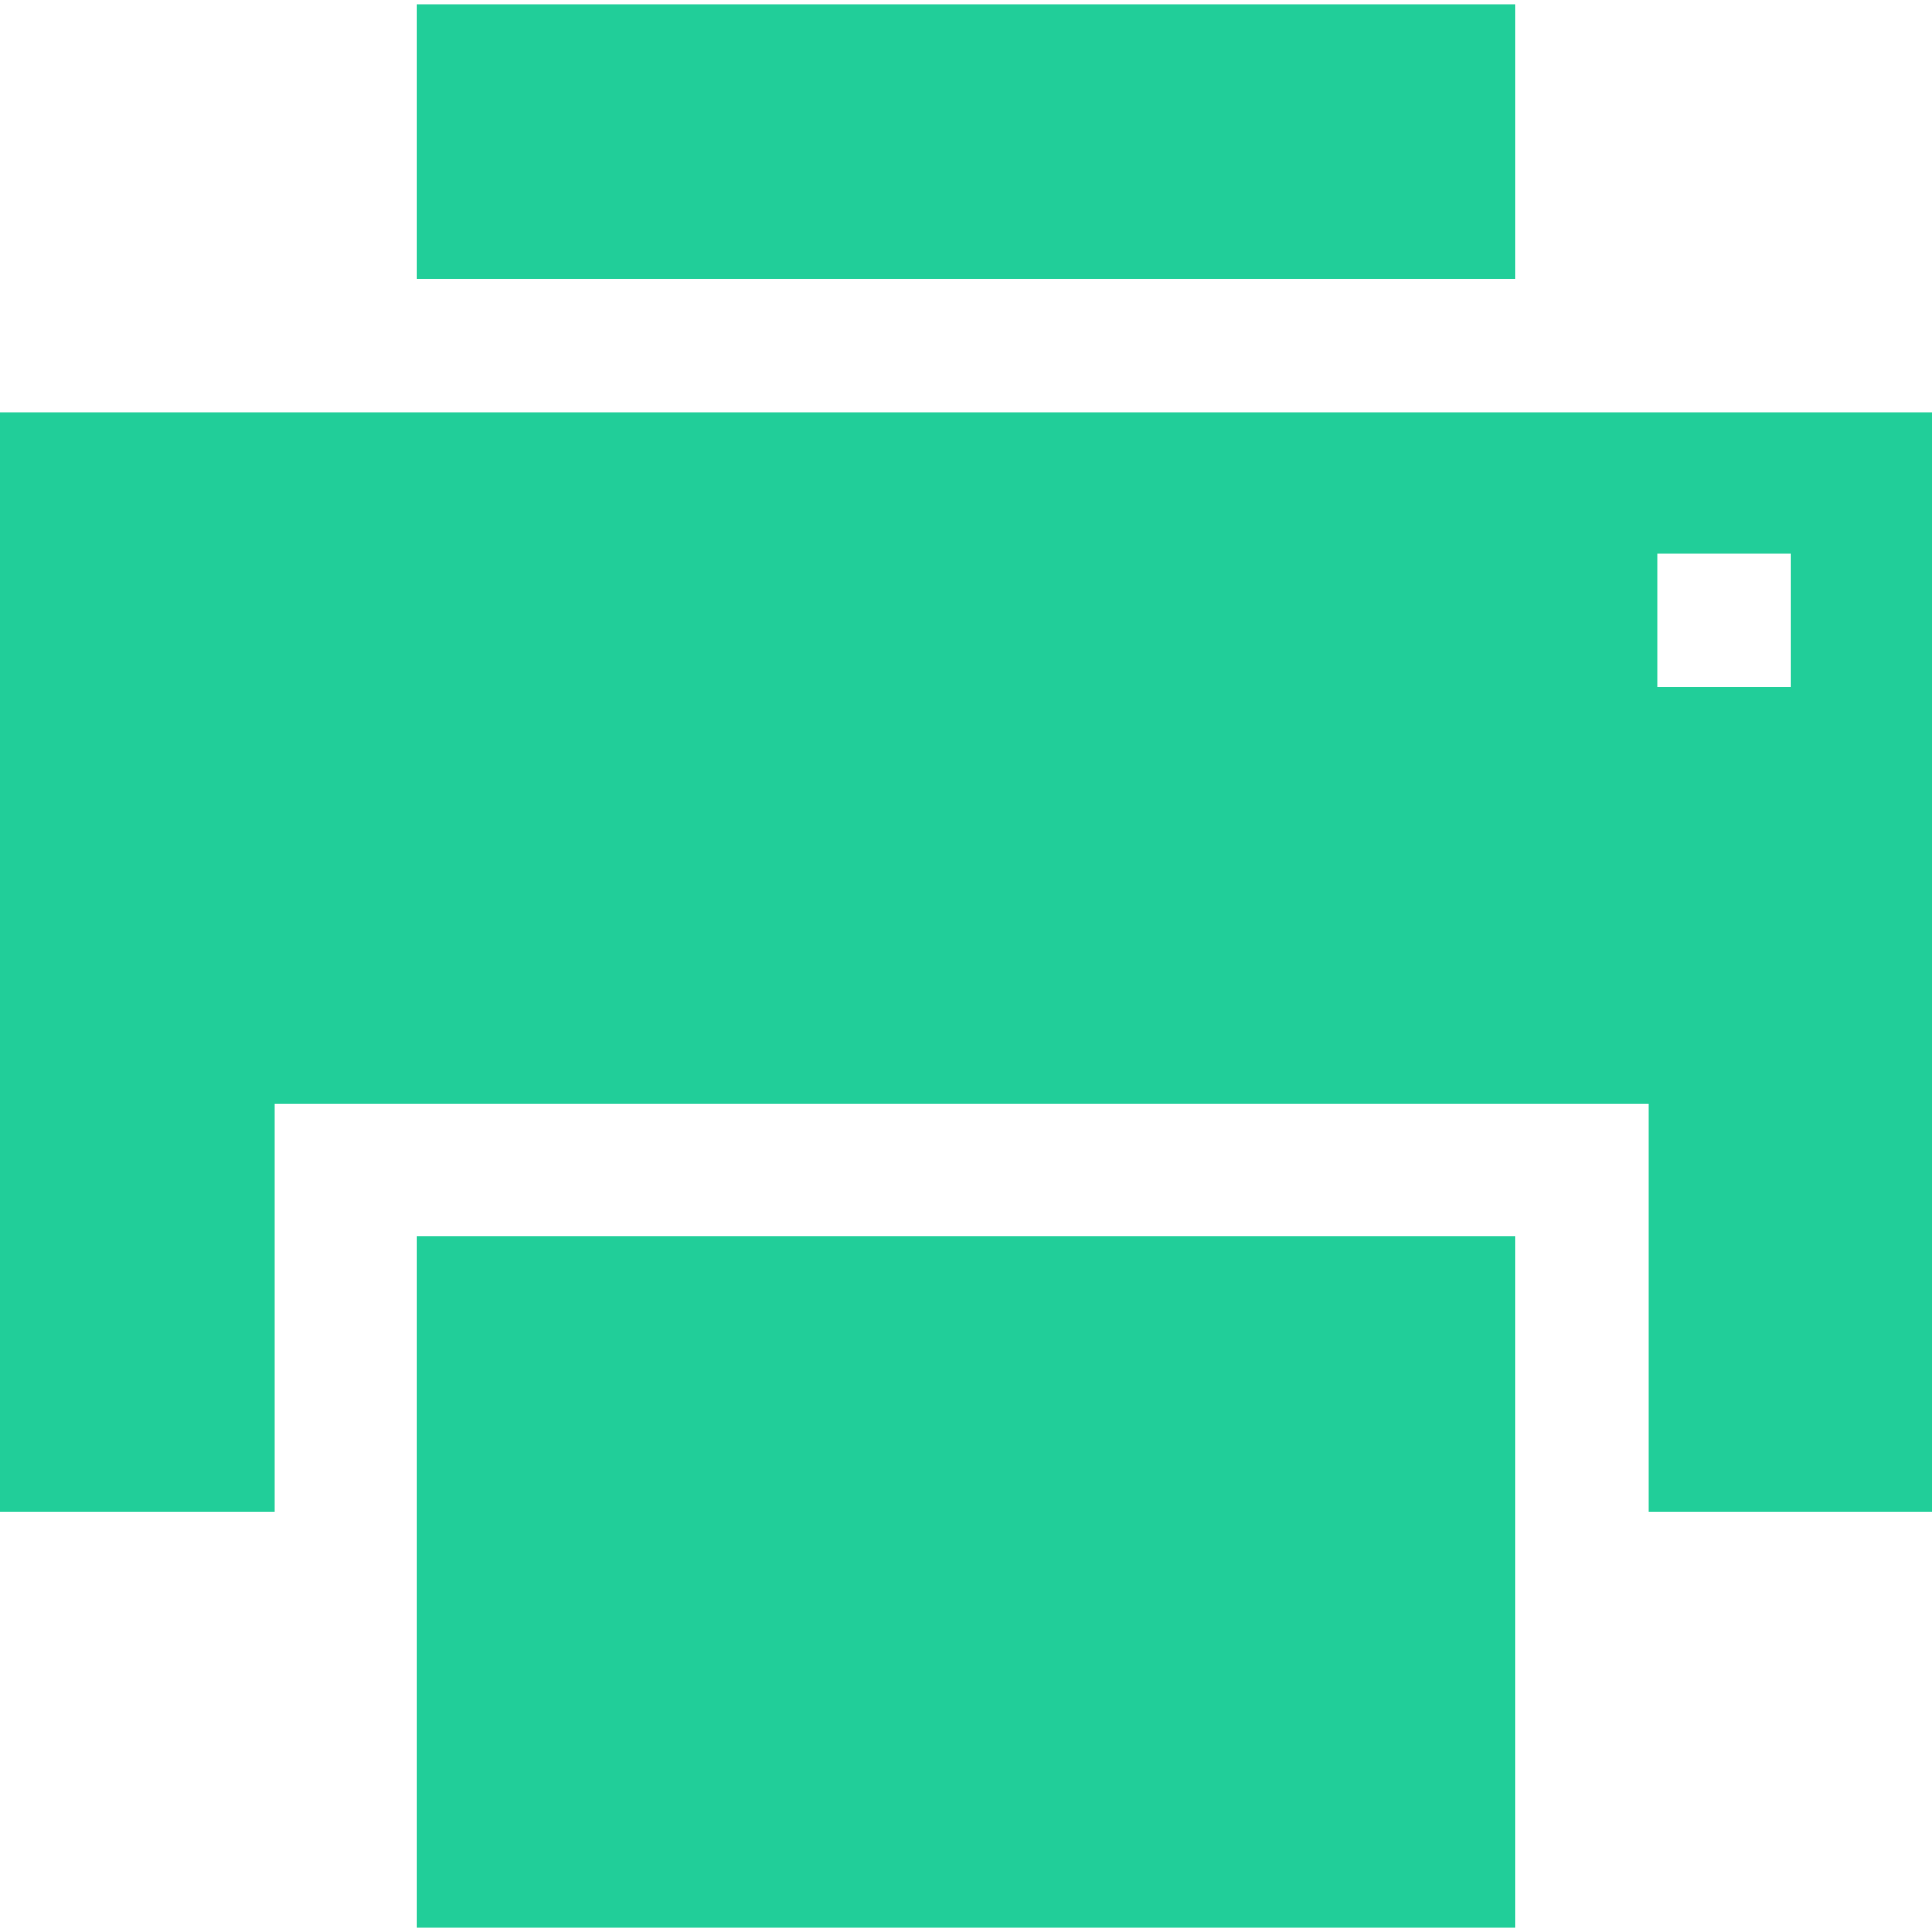 <svg id="SvgjsSvg1051" width="288" height="288" xmlns="http://www.w3.org/2000/svg" version="1.1" xmlns:xlink="http://www.w3.org/1999/xlink" xmlns:svgjs="http://svgjs.com/svgjs"><defs id="SvgjsDefs1052"></defs><g id="SvgjsG1053"><svg xmlns="http://www.w3.org/2000/svg" width="288" height="288" class="hovered-paths" enable-background="new 0 0 232 232" viewBox="0 0 232 232"><rect width="132" height="33" x="50" y=".5" fill="#21ce99" class="hovered-path active-path color574BF6 svgShape" data-old_color="#000000" data-original="#000000"></rect><path fill="#21ce99" d="m232,49.5h-232v132h33v-49h165v49h34v-132zm-17,33h-16v-16h16v16z" class="hovered-path active-path color574BF6 svgShape" data-old_color="#000000" data-original="#000000"></path><rect width="132" height="83" x="50" y="148.5" fill="#21ce99" class="hovered-path active-path color574BF6 svgShape" data-old_color="#000000" data-original="#000000"></rect></svg></g></svg>
